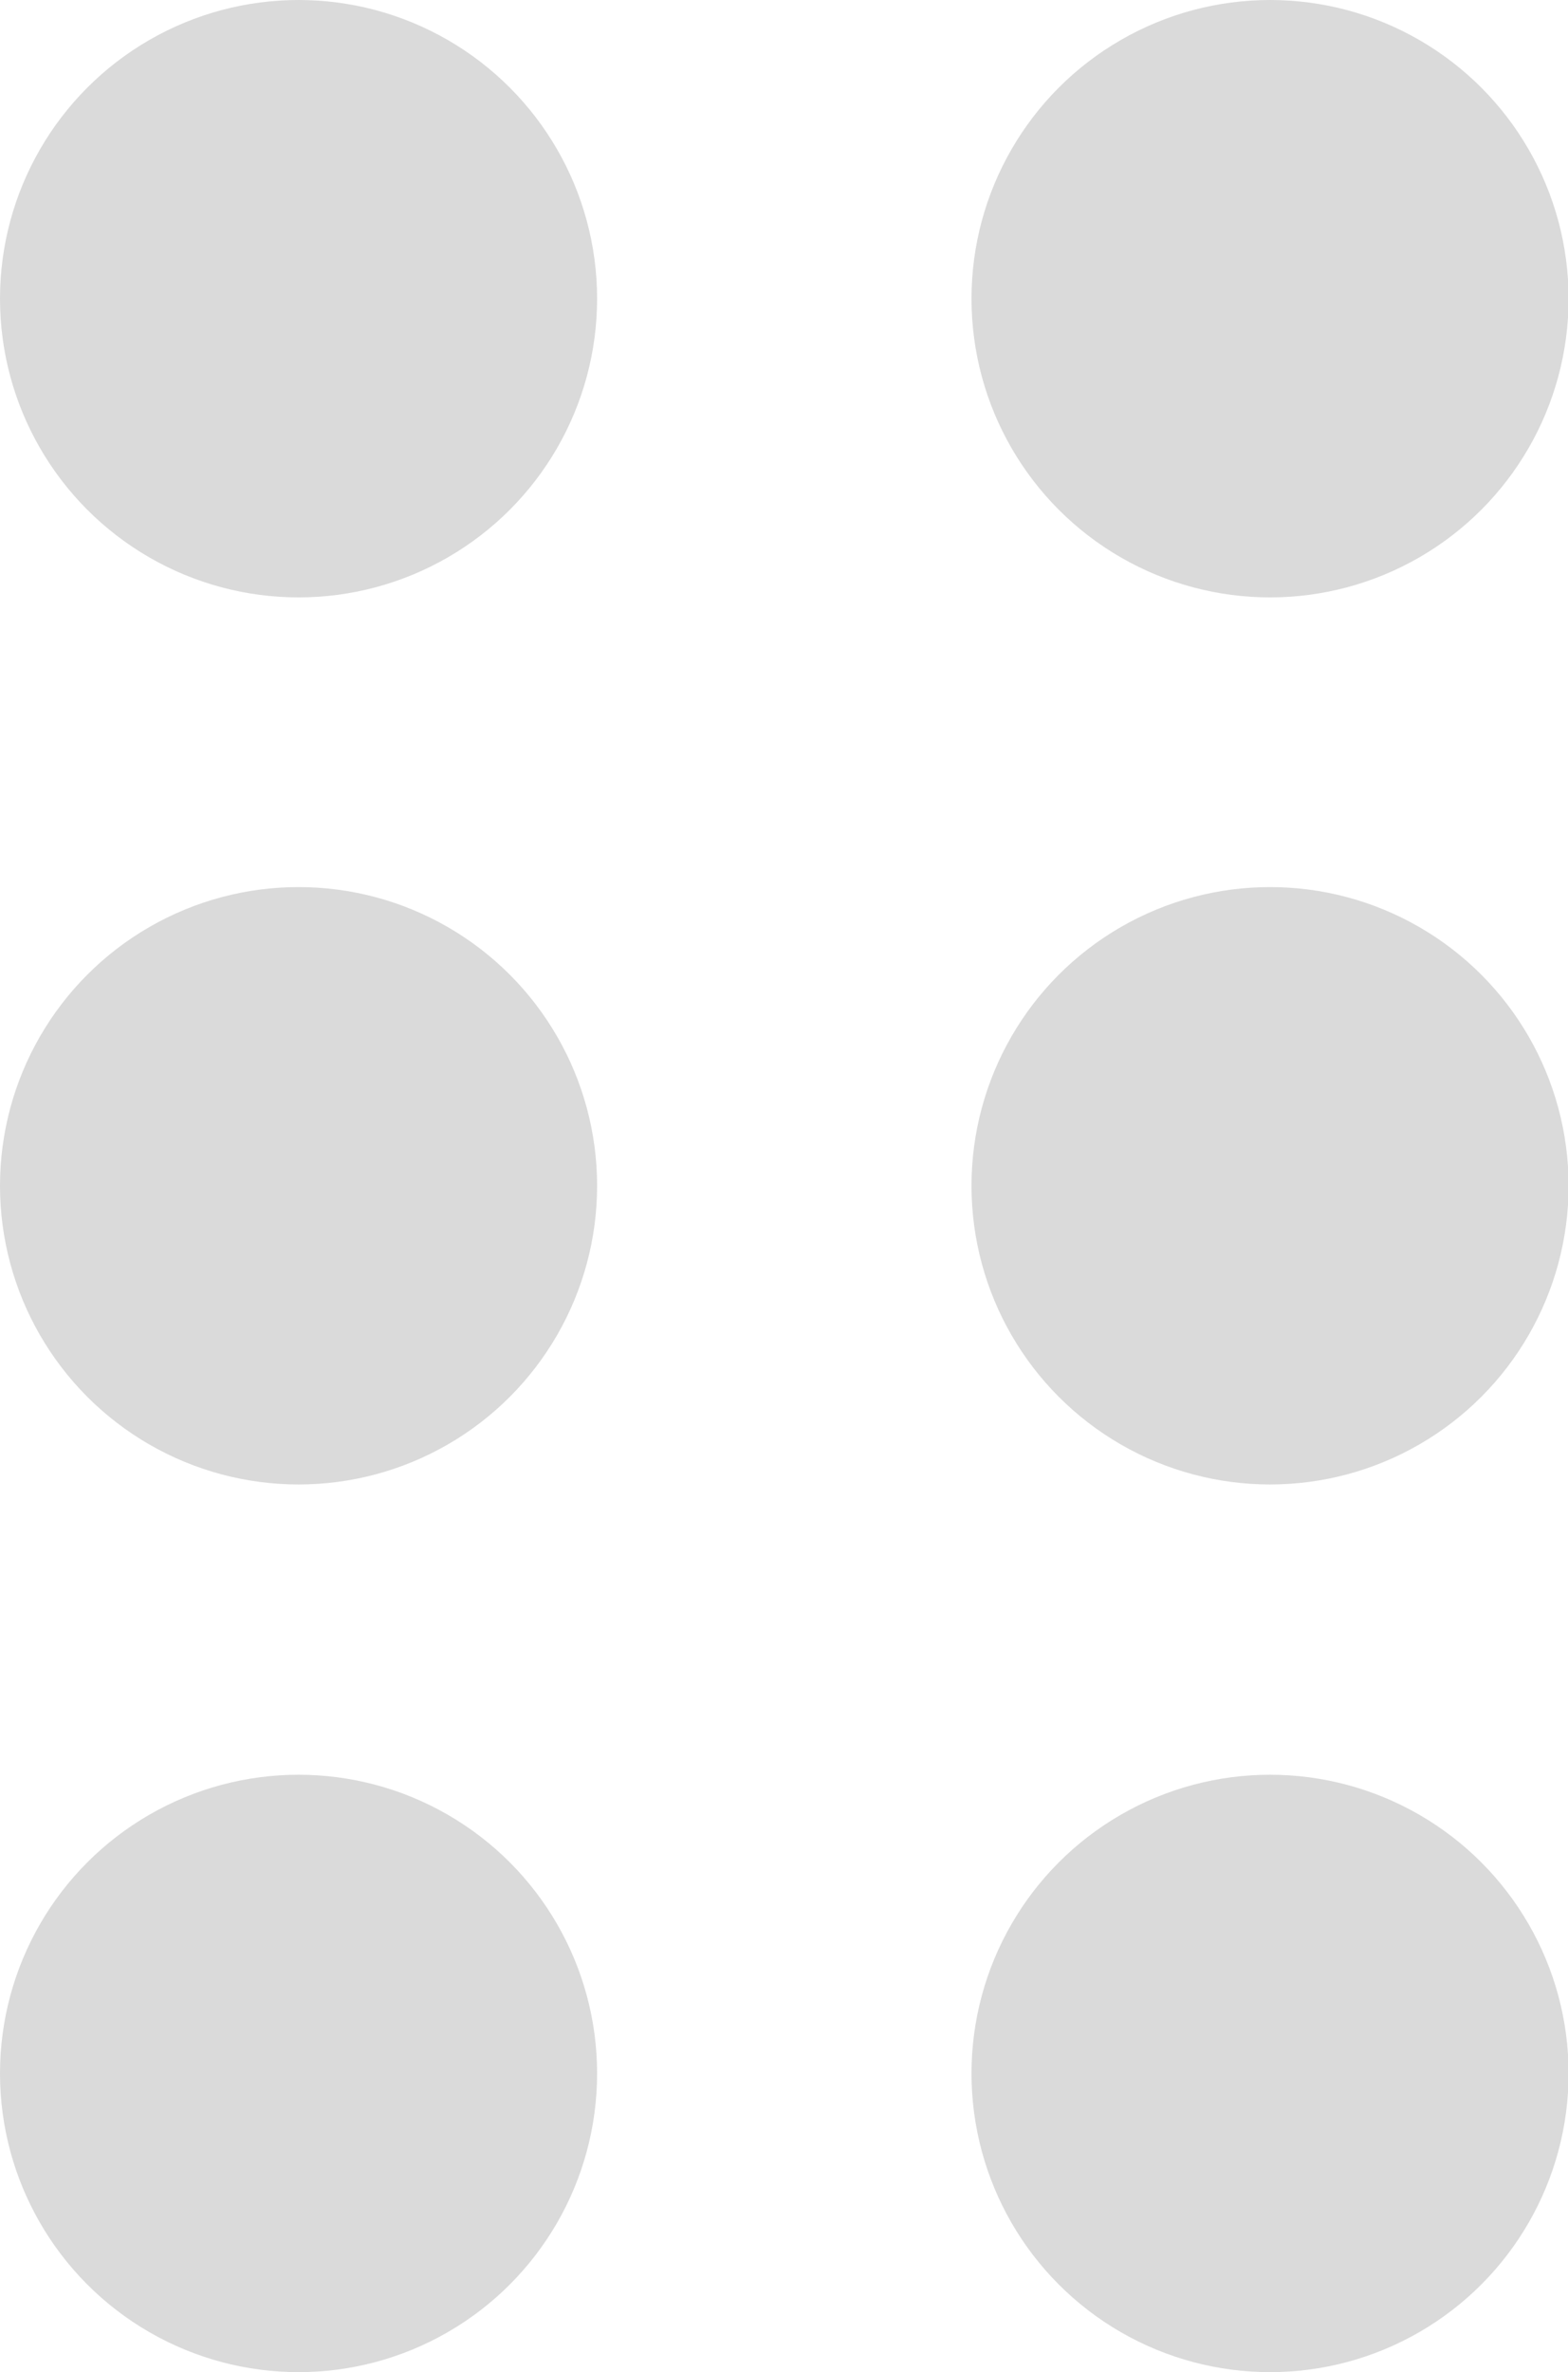<?xml version="1.0" encoding="utf-8"?>
<!-- Generator: Adobe Illustrator 26.0.2, SVG Export Plug-In . SVG Version: 6.00 Build 0)  -->
<svg version="1.1" id="Layer_1" xmlns="http://www.w3.org/2000/svg" xmlns:xlink="http://www.w3.org/1999/xlink" x="0px" y="0px"
	 viewBox="0 0 260.5 393.9" style="enable-background:new 0 0 260.5 393.9;" xml:space="preserve">
<style type="text/css">
	.st0{fill:#DADADA;}
</style>
<circle class="st0" cx="49.6" cy="49.6" r="49.6"/>
<circle class="st0" cx="49.6" cy="196.9" r="49.6"/>
<circle class="st0" cx="49.6" cy="344.3" r="49.6"/>
<circle class="st0" cx="211" cy="49.6" r="49.6"/>
<circle class="st0" cx="211" cy="196.9" r="49.6"/>
<circle class="st0" cx="211" cy="344.3" r="49.6"/>
</svg>

